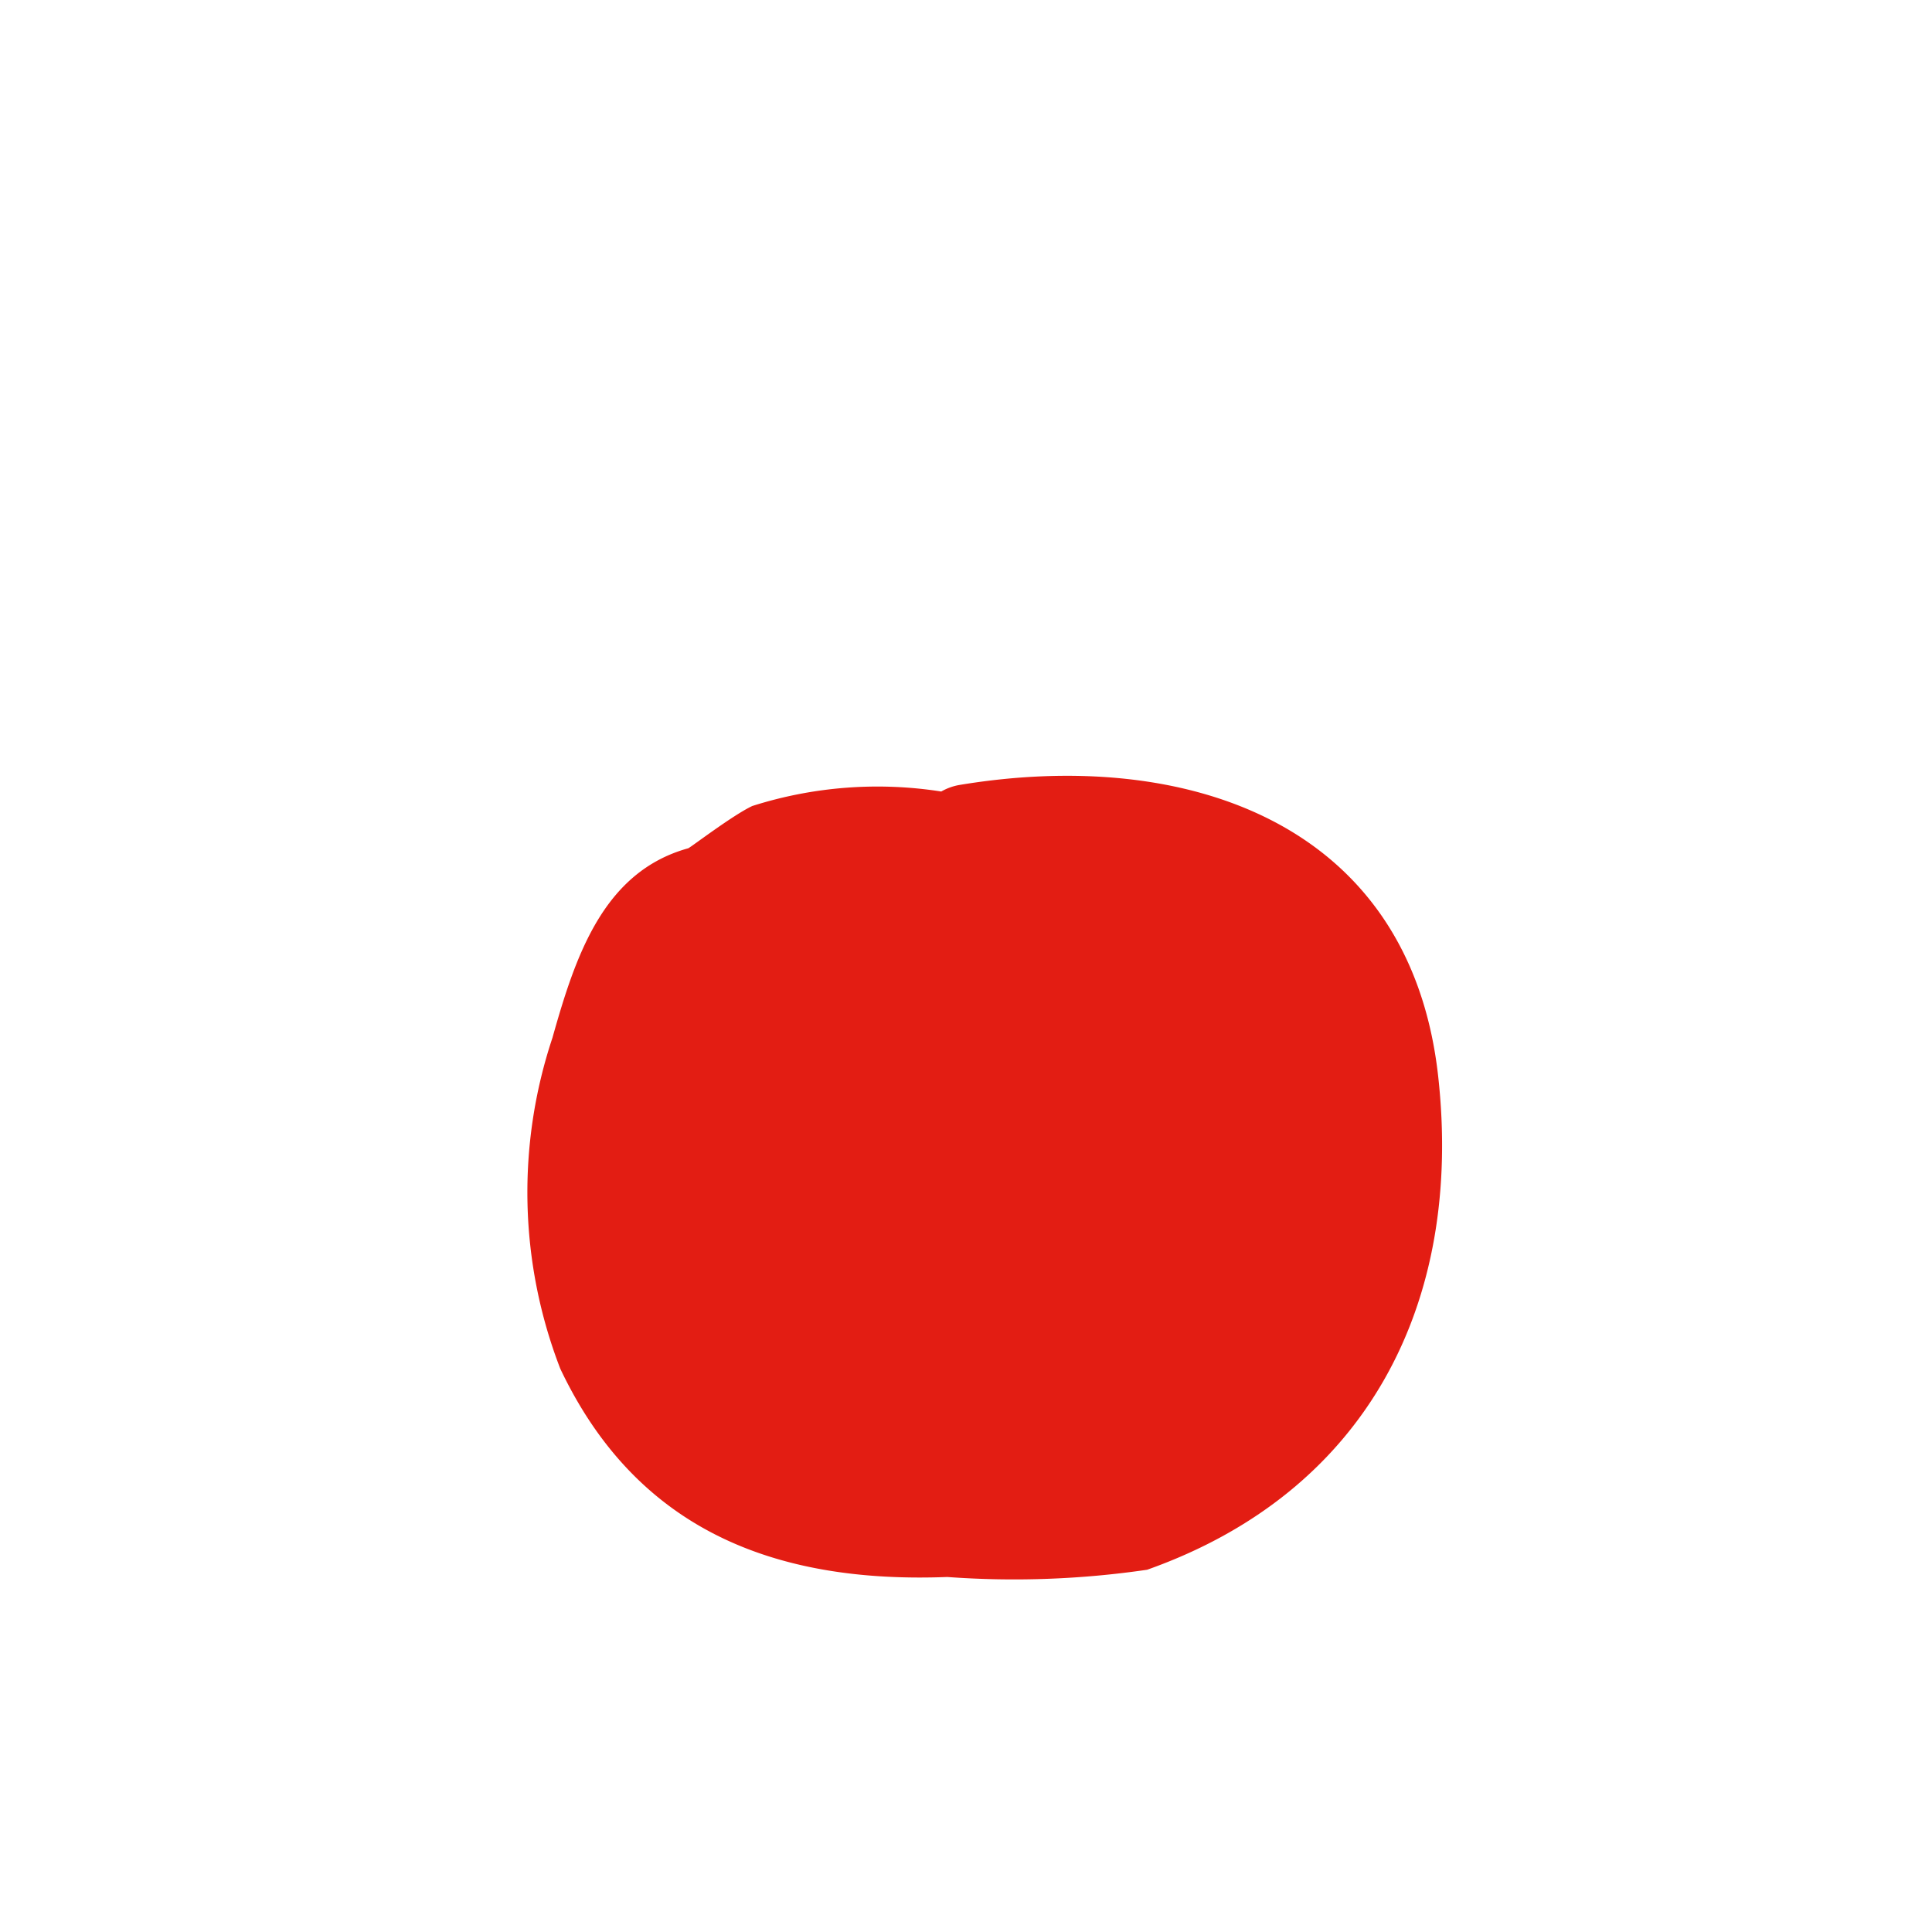 <svg xmlns="http://www.w3.org/2000/svg" viewBox="0 0 32 32"><defs><style>.a{fill:#e31d13;fill-rule:evenodd;}</style></defs><title>ccursor kopie 3</title><path class="a" d="M23.82,17.82c-.47-4.2-4.17-5.44-7.92-4.82a.92.92,0,0,0-.31.11,6.83,6.83,0,0,0-3.13.24c-.32.15-1,.67-1.06.7-1.41.39-1.87,1.79-2.25,3.14a8.1,8.1,0,0,0,.13,5.48c1.26,2.66,3.54,3.56,6.41,3.45A15.22,15.22,0,0,0,19,26C22.64,24.71,24.24,21.59,23.82,17.82Z"/></svg>